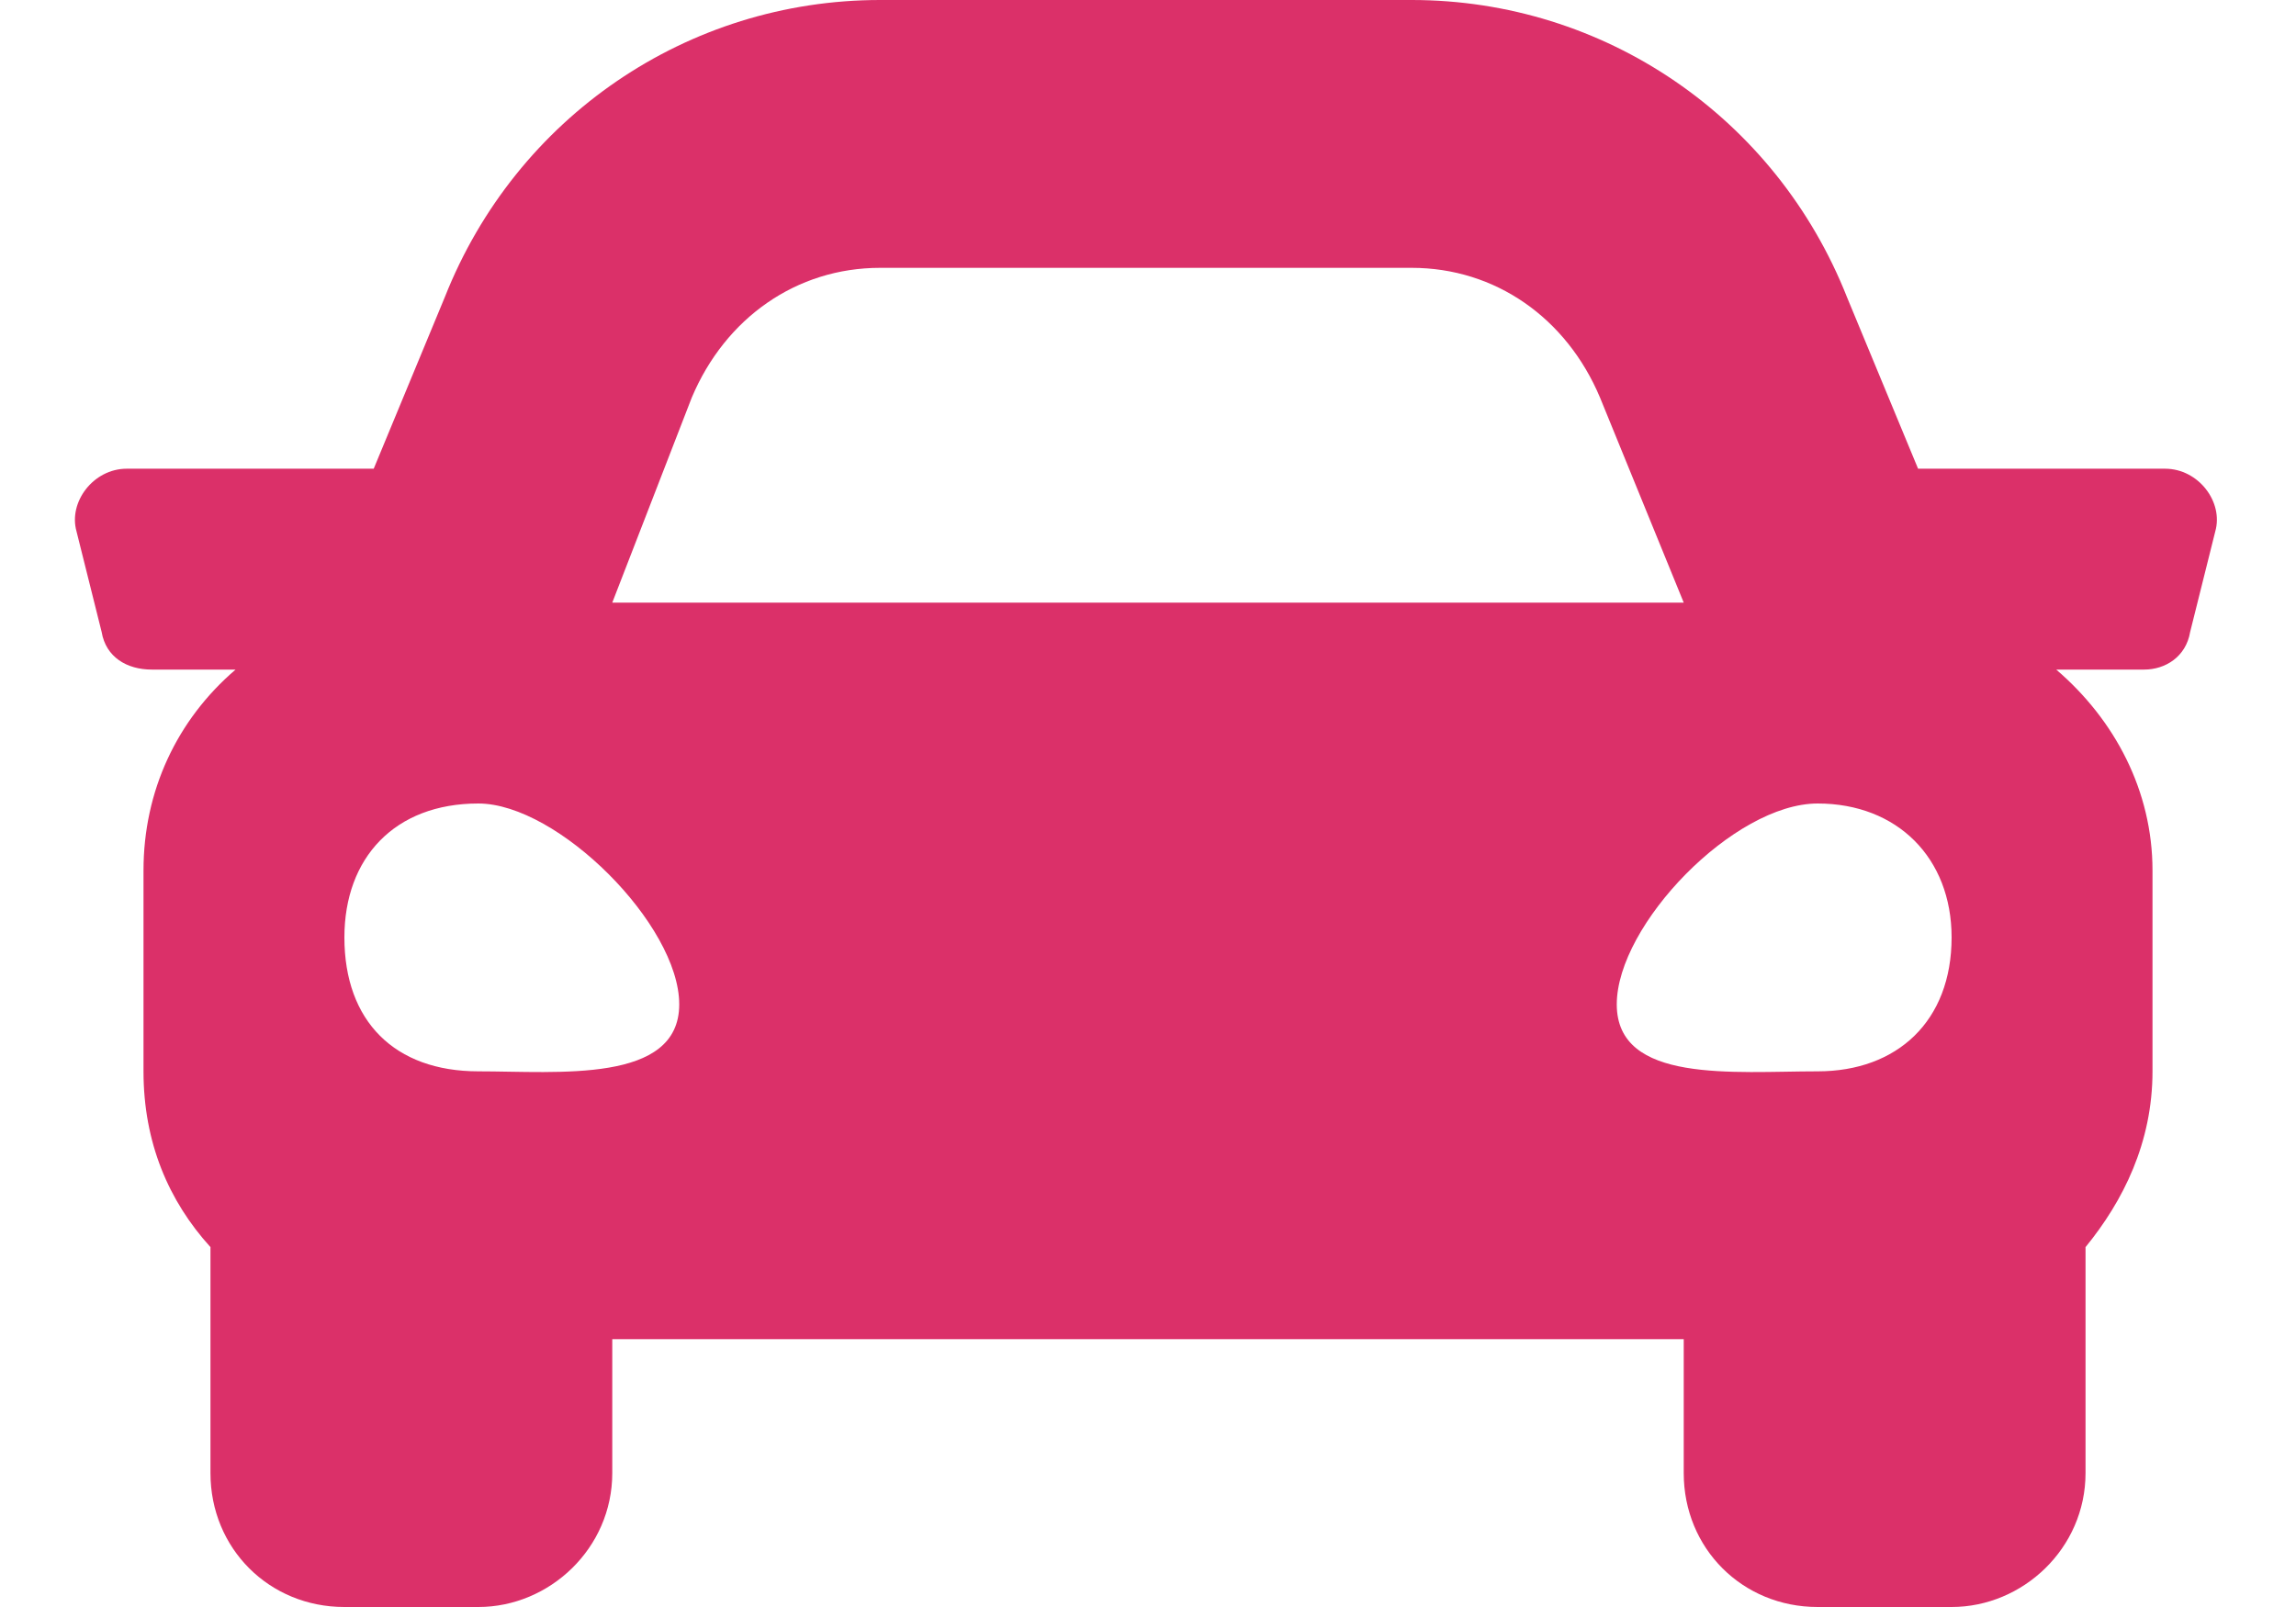 <svg width="30" height="21" viewBox="0 0 30 21" fill="none" xmlns="http://www.w3.org/2000/svg">
<path d="M28.289 6.125H25.062L24.133 3.883C23.203 1.531 20.961 0 18.445 0H11.5C8.984 0 6.742 1.531 5.812 3.883L4.883 6.125H1.656C1.219 6.125 0.891 6.562 1 6.945L1.328 8.258C1.383 8.586 1.656 8.75 1.984 8.75H3.078C2.312 9.406 1.875 10.336 1.875 11.375V14C1.875 14.93 2.203 15.695 2.75 16.297V19.25C2.75 20.234 3.516 21 4.5 21H6.25C7.18 21 8 20.234 8 19.25V17.5H22V19.25C22 20.234 22.766 21 23.75 21H25.5C26.43 21 27.25 20.234 27.25 19.25V16.297C27.742 15.695 28.125 14.93 28.125 14V11.375C28.125 10.336 27.633 9.406 26.867 8.75H28.016C28.289 8.75 28.562 8.586 28.617 8.258L28.945 6.945C29.055 6.562 28.727 6.125 28.289 6.125ZM9.039 5.195C9.477 4.156 10.406 3.5 11.5 3.5H18.445C19.539 3.5 20.469 4.156 20.906 5.195L22 7.875H8L9.039 5.195ZM6.25 14C5.156 14 4.5 13.344 4.5 12.25C4.5 11.211 5.156 10.5 6.25 10.5C7.289 10.5 8.875 12.086 8.875 13.125C8.875 14.164 7.289 14 6.25 14ZM23.75 14C22.656 14 21.125 14.164 21.125 13.125C21.125 12.086 22.656 10.5 23.75 10.5C24.789 10.5 25.5 11.211 25.5 12.25C25.5 13.344 24.789 14 23.75 14Z" fill="#DB3069"/>
</svg>
